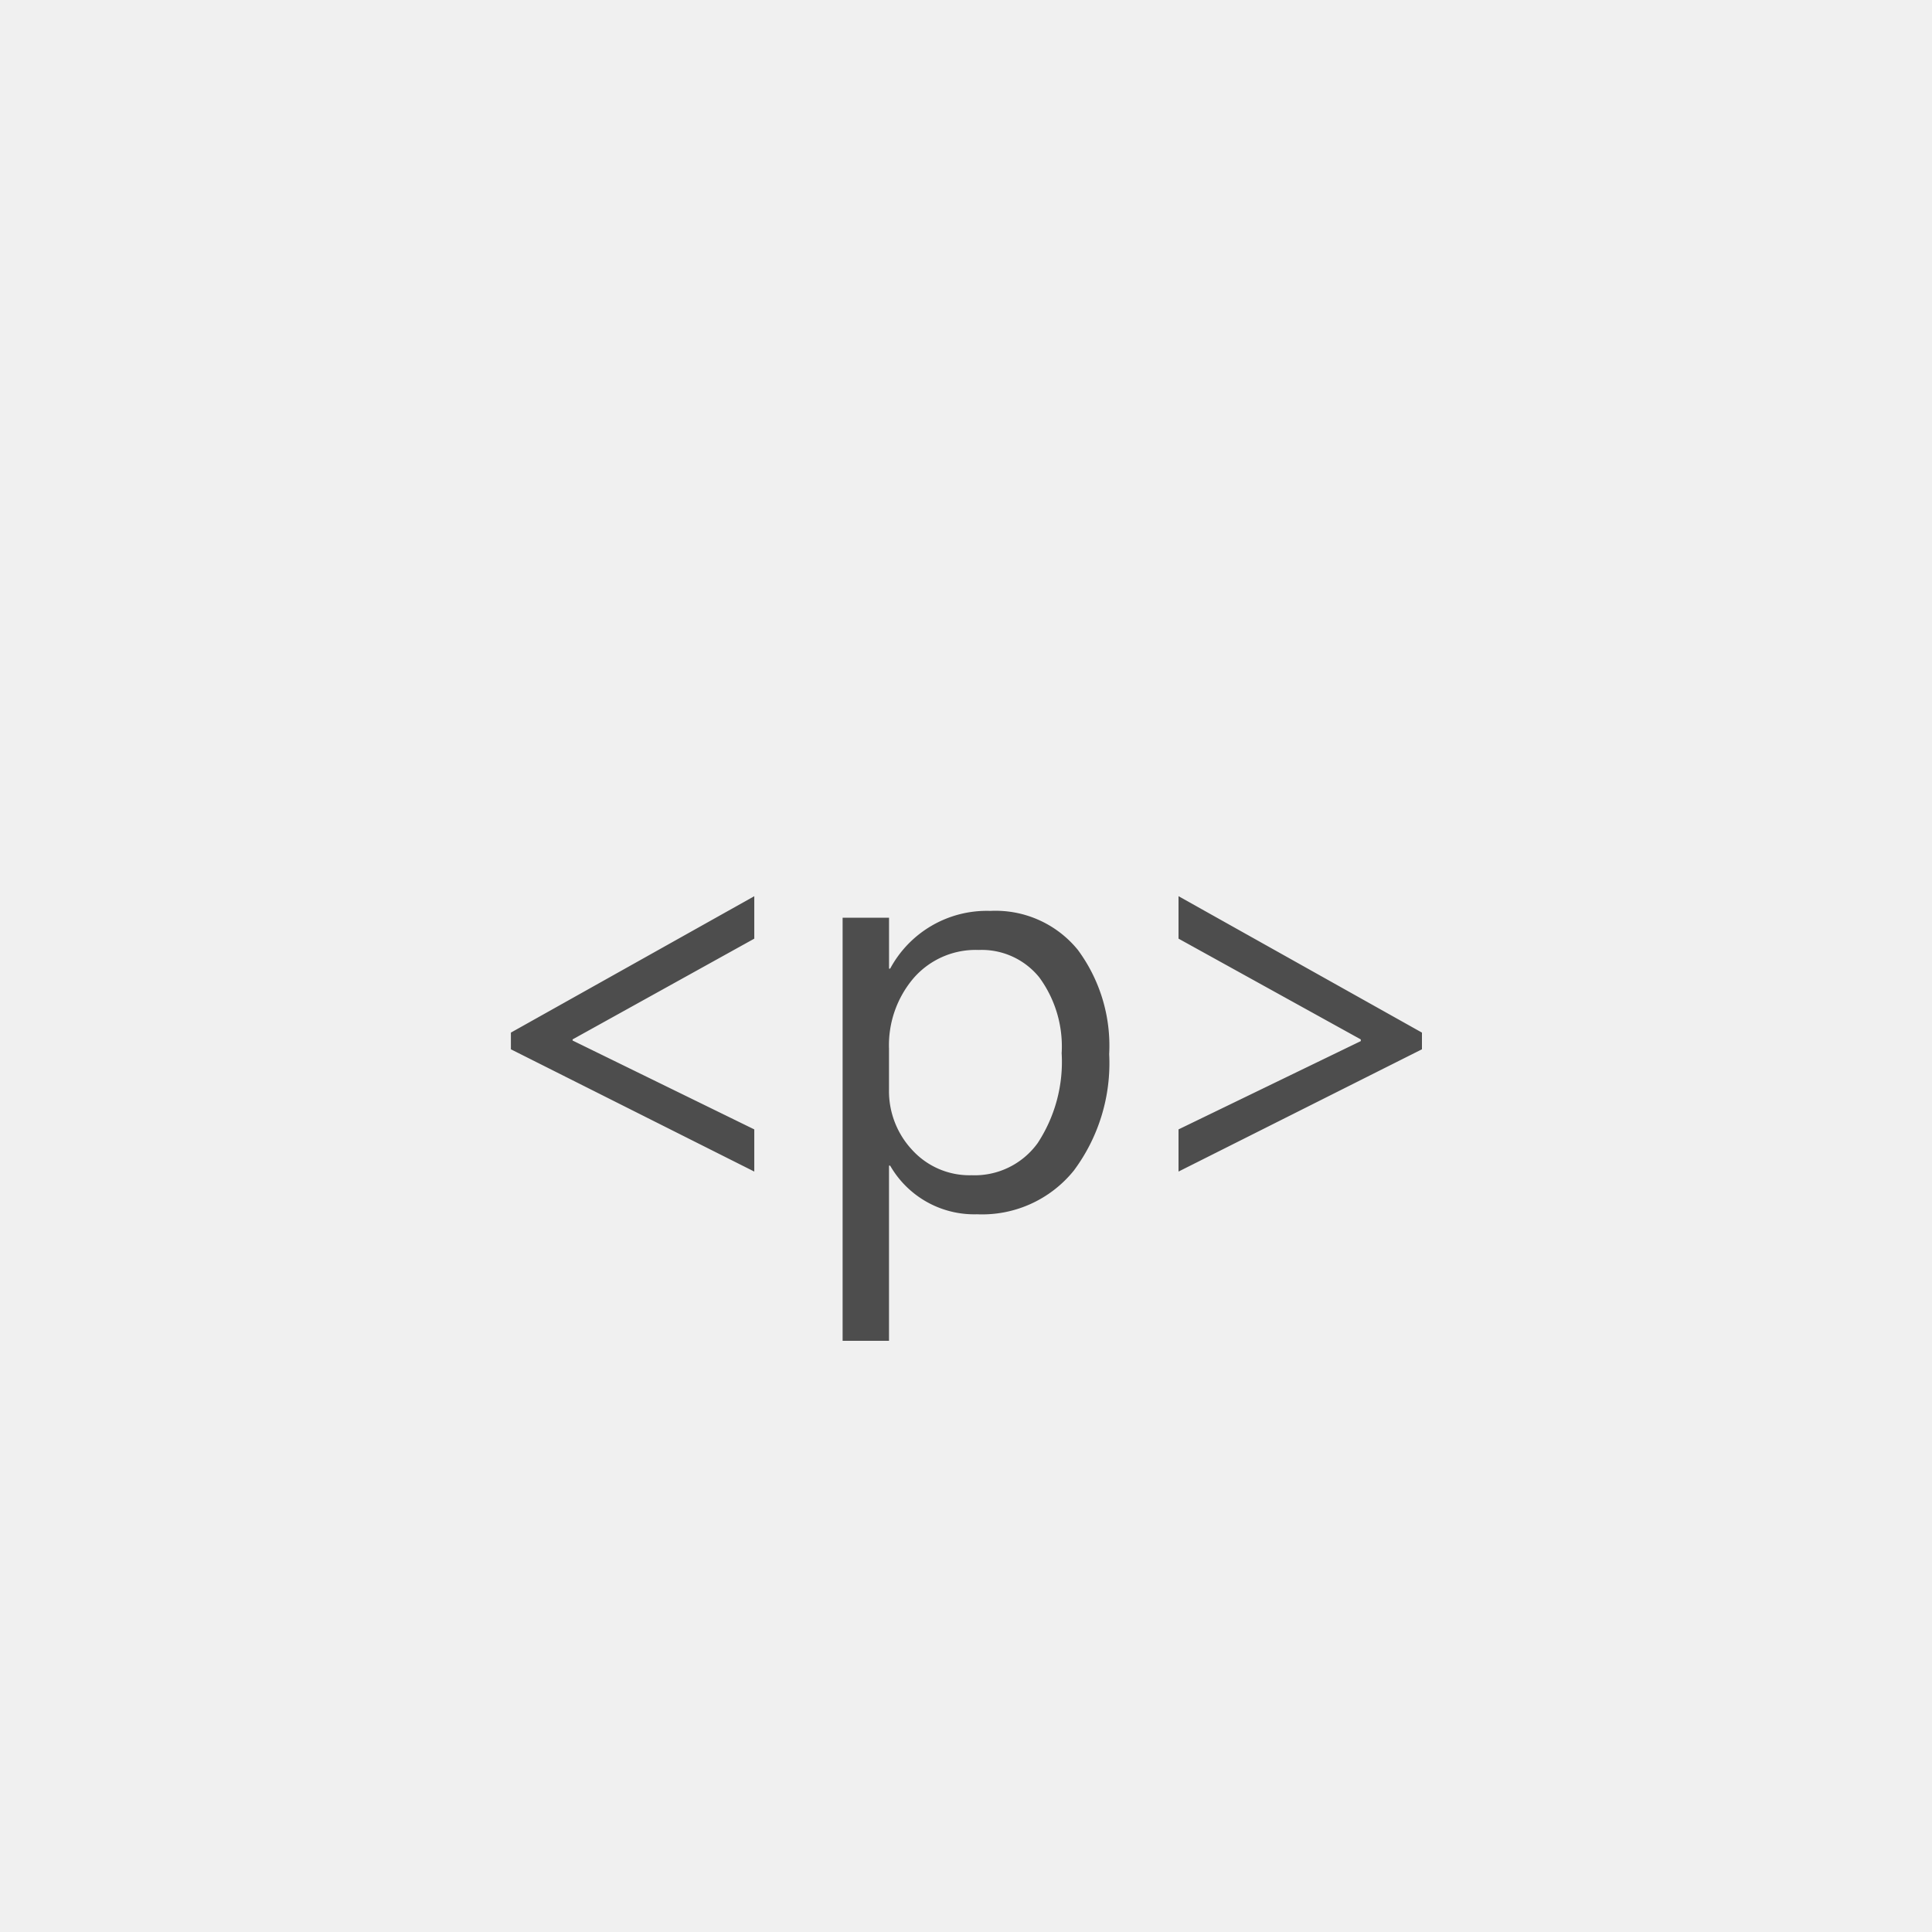 <svg xmlns="http://www.w3.org/2000/svg" width="80" height="80" viewBox="0 0 80 80"><g transform="translate(-0.682 -1)"><rect width="80" height="80" transform="translate(0.682 1)" fill="#f0f0f0"/><path d="M-8.767-1.488-18.845-6.551v-.691l10.078-5.648v1.758L-16.29-6.961v.047l7.523,3.68Zm5.626-.246h-.047V5.52H-5.109V-12h1.922v2.109h.047a4.545,4.545,0,0,1,4.148-2.391A4.394,4.394,0,0,1,4.629-10.67a6.674,6.674,0,0,1,1.3,4.318A7.438,7.438,0,0,1,4.465-1.529,4.877,4.877,0,0,1,.457.281,4.015,4.015,0,0,1-3.141-1.734Zm-.047-4.84V-4.9a3.568,3.568,0,0,0,.967,2.525A3.21,3.21,0,0,0,.234-1.336,3.217,3.217,0,0,0,2.971-2.672a6.129,6.129,0,0,0,.99-3.715,4.838,4.838,0,0,0-.926-3.141A3.064,3.064,0,0,0,.527-10.664,3.405,3.405,0,0,0-2.168-9.5,4.281,4.281,0,0,0-3.188-6.574Zm22.068.023L8.8-1.488V-3.234l7.547-3.656v-.07L8.8-11.133v-1.758L18.88-7.242Z" transform="translate(40.682 51)" fill="#4d4d4d"/></g></svg>
